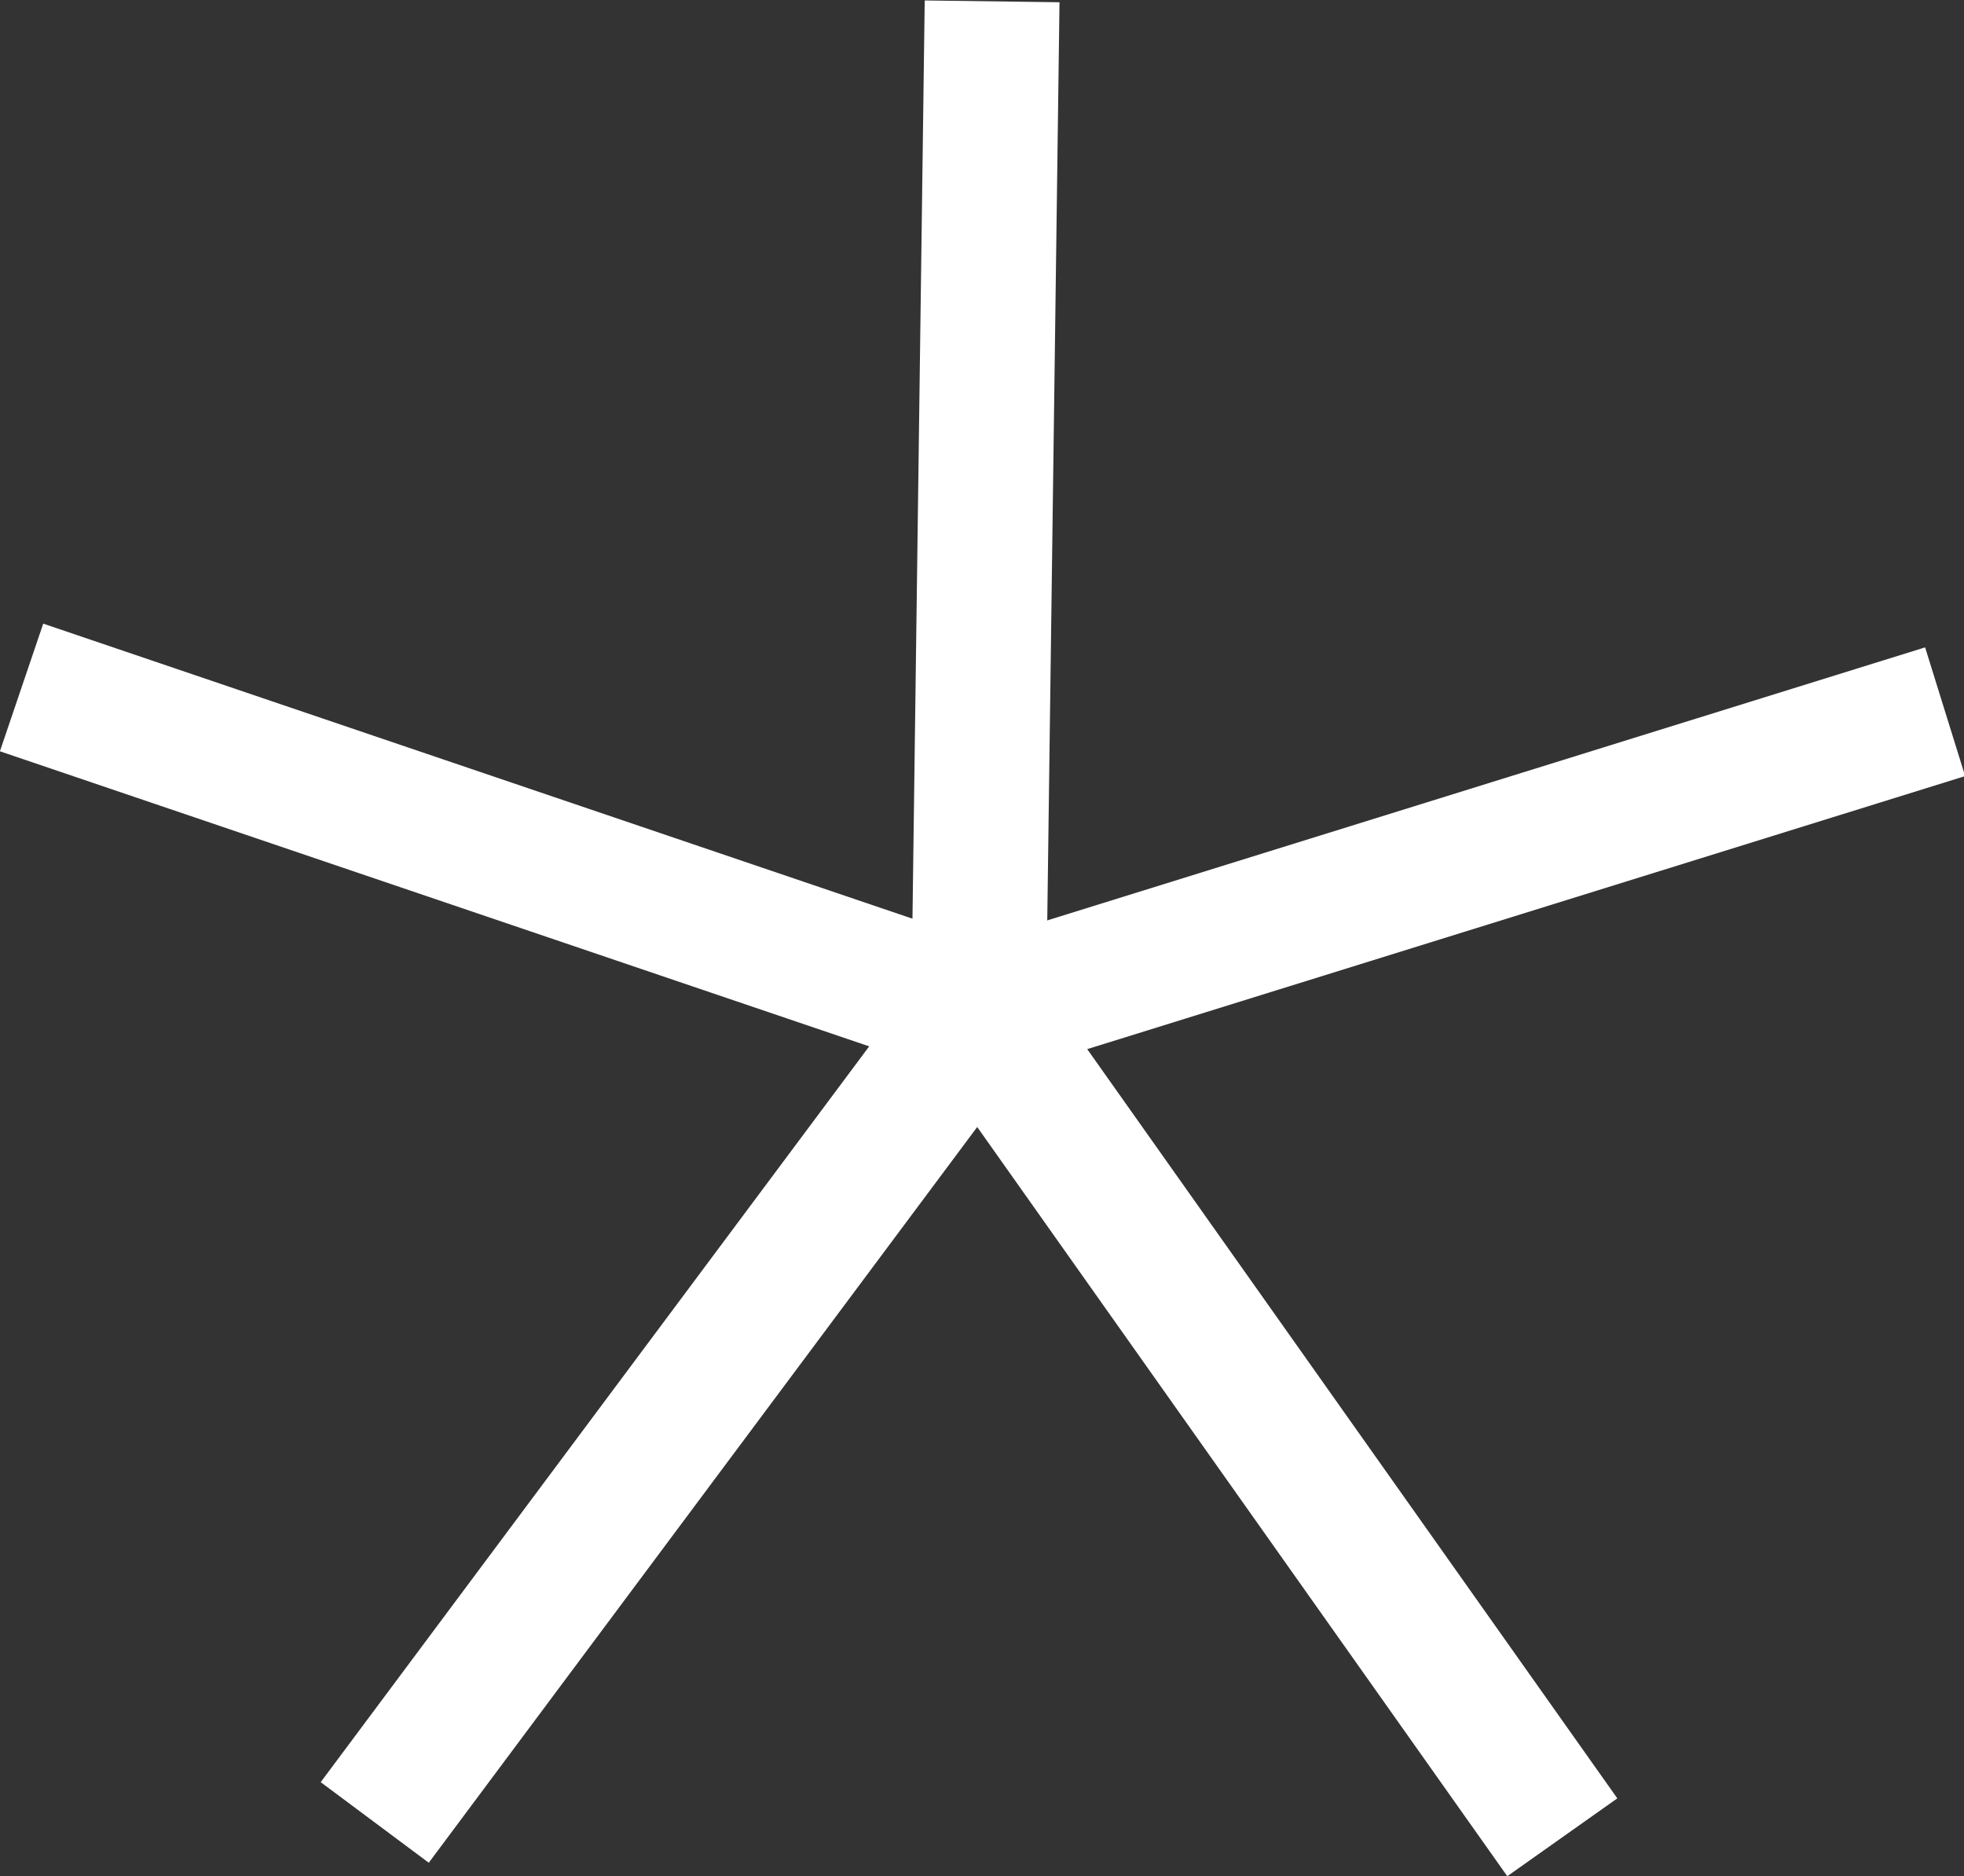 <svg xmlns="http://www.w3.org/2000/svg" viewBox="0 0 14.57 13.92"><rect x="0" y="0" width="14.57" height="13.92" fill="#333333" stroke="none"/><defs><style>.cls-1{fill:none;stroke:#fff;stroke-miterlimit:10;}</style></defs><title>star</title><g id="레이어_2" data-name="레이어 2"><g id="레이어_1-2" data-name="레이어 1"><line class="cls-1" x1="7.26" y1="7.51" x2="2.78" y2="13.52"/><line class="cls-1" x1="7.26" y1="7.51" x2="11.59" y2="13.63"/><line class="cls-1" x1="7.26" y1="7.51" x2="14.43" y2="5.28"/><line class="cls-1" x1="7.26" y1="7.51" x2="7.36" y2="0.01"/><line class="cls-1" x1="7.26" y1="7.51" x2="0.16" y2="5.1"/></g></g></svg>